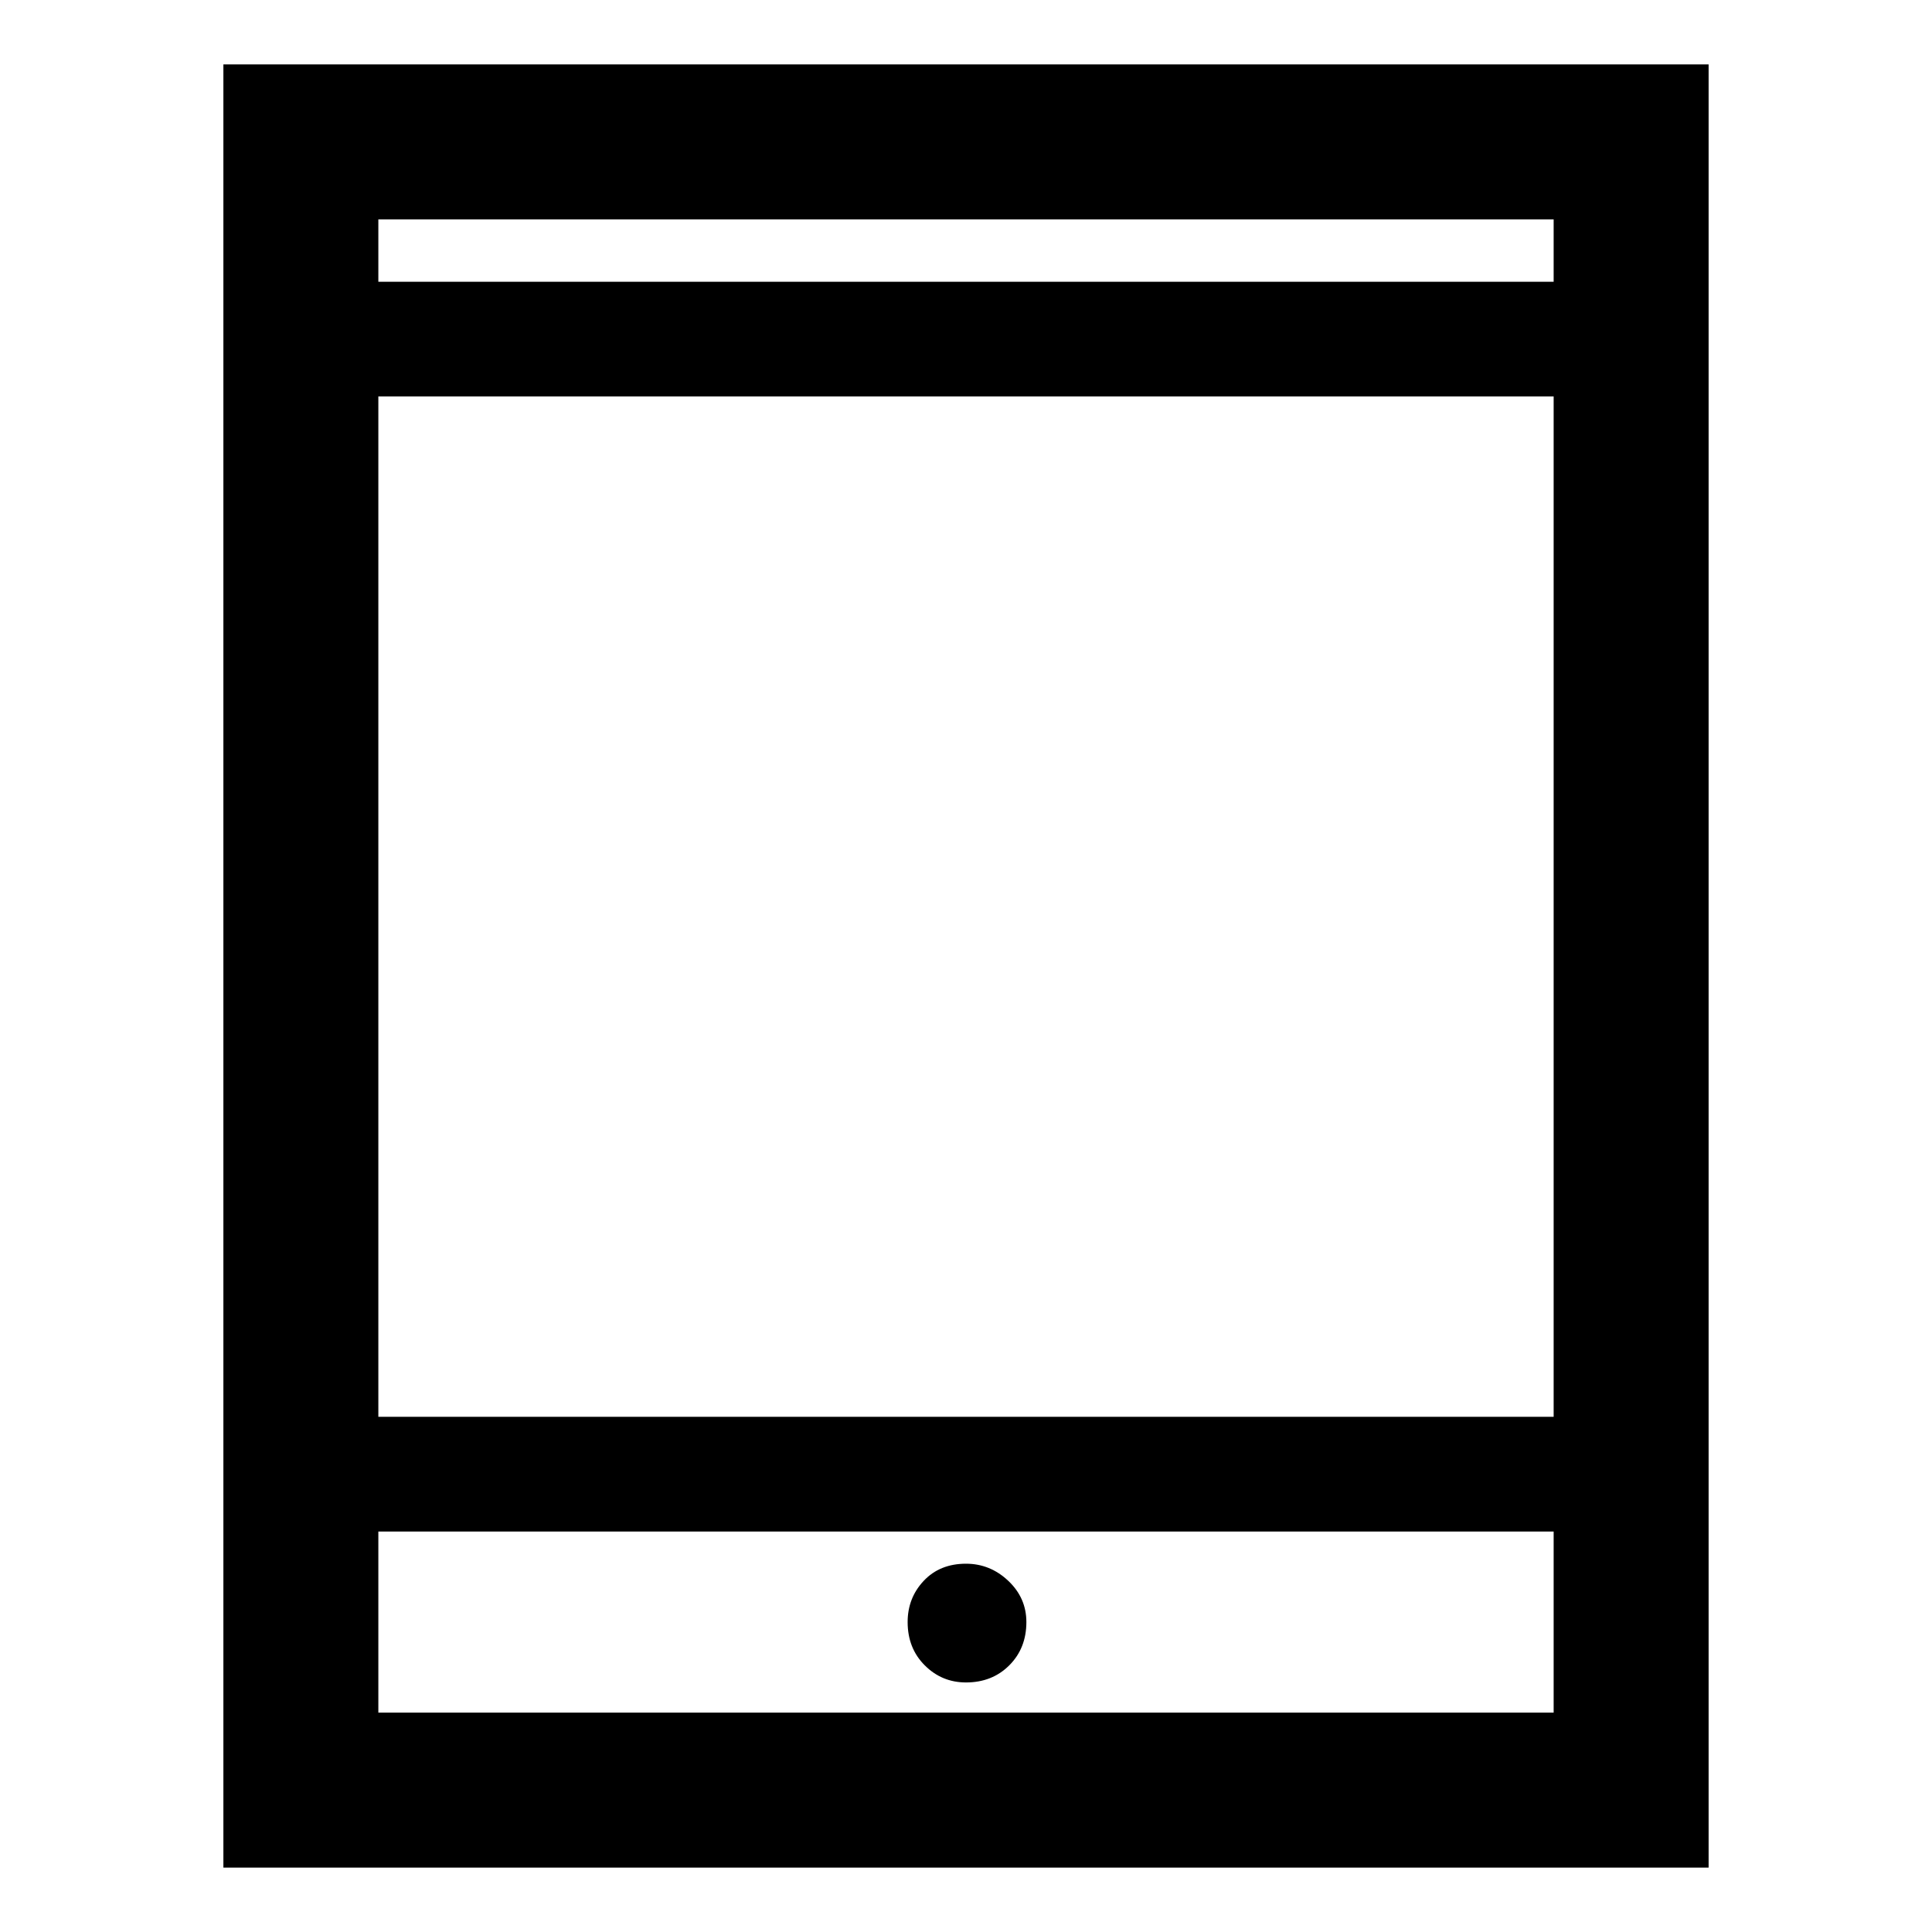<svg xmlns="http://www.w3.org/2000/svg" height="48" width="48"><path d="M5.55 46.4V1.6h36.9v44.8ZM9.4 35.2h29.2V9.85H9.4Zm0 7.35h29.2v-4.5H9.4ZM9.4 7h29.2V5.45H9.4ZM24 41.8q.65 0 1.075-.425.425-.425.425-1.075 0-.6-.45-1.025-.45-.425-1.05-.425-.65 0-1.05.425t-.4 1.025q0 .65.425 1.075.425.425 1.025.425ZM9.4 7V5.45 7Zm0 35.55v-4.5 4.5Z"/></svg>